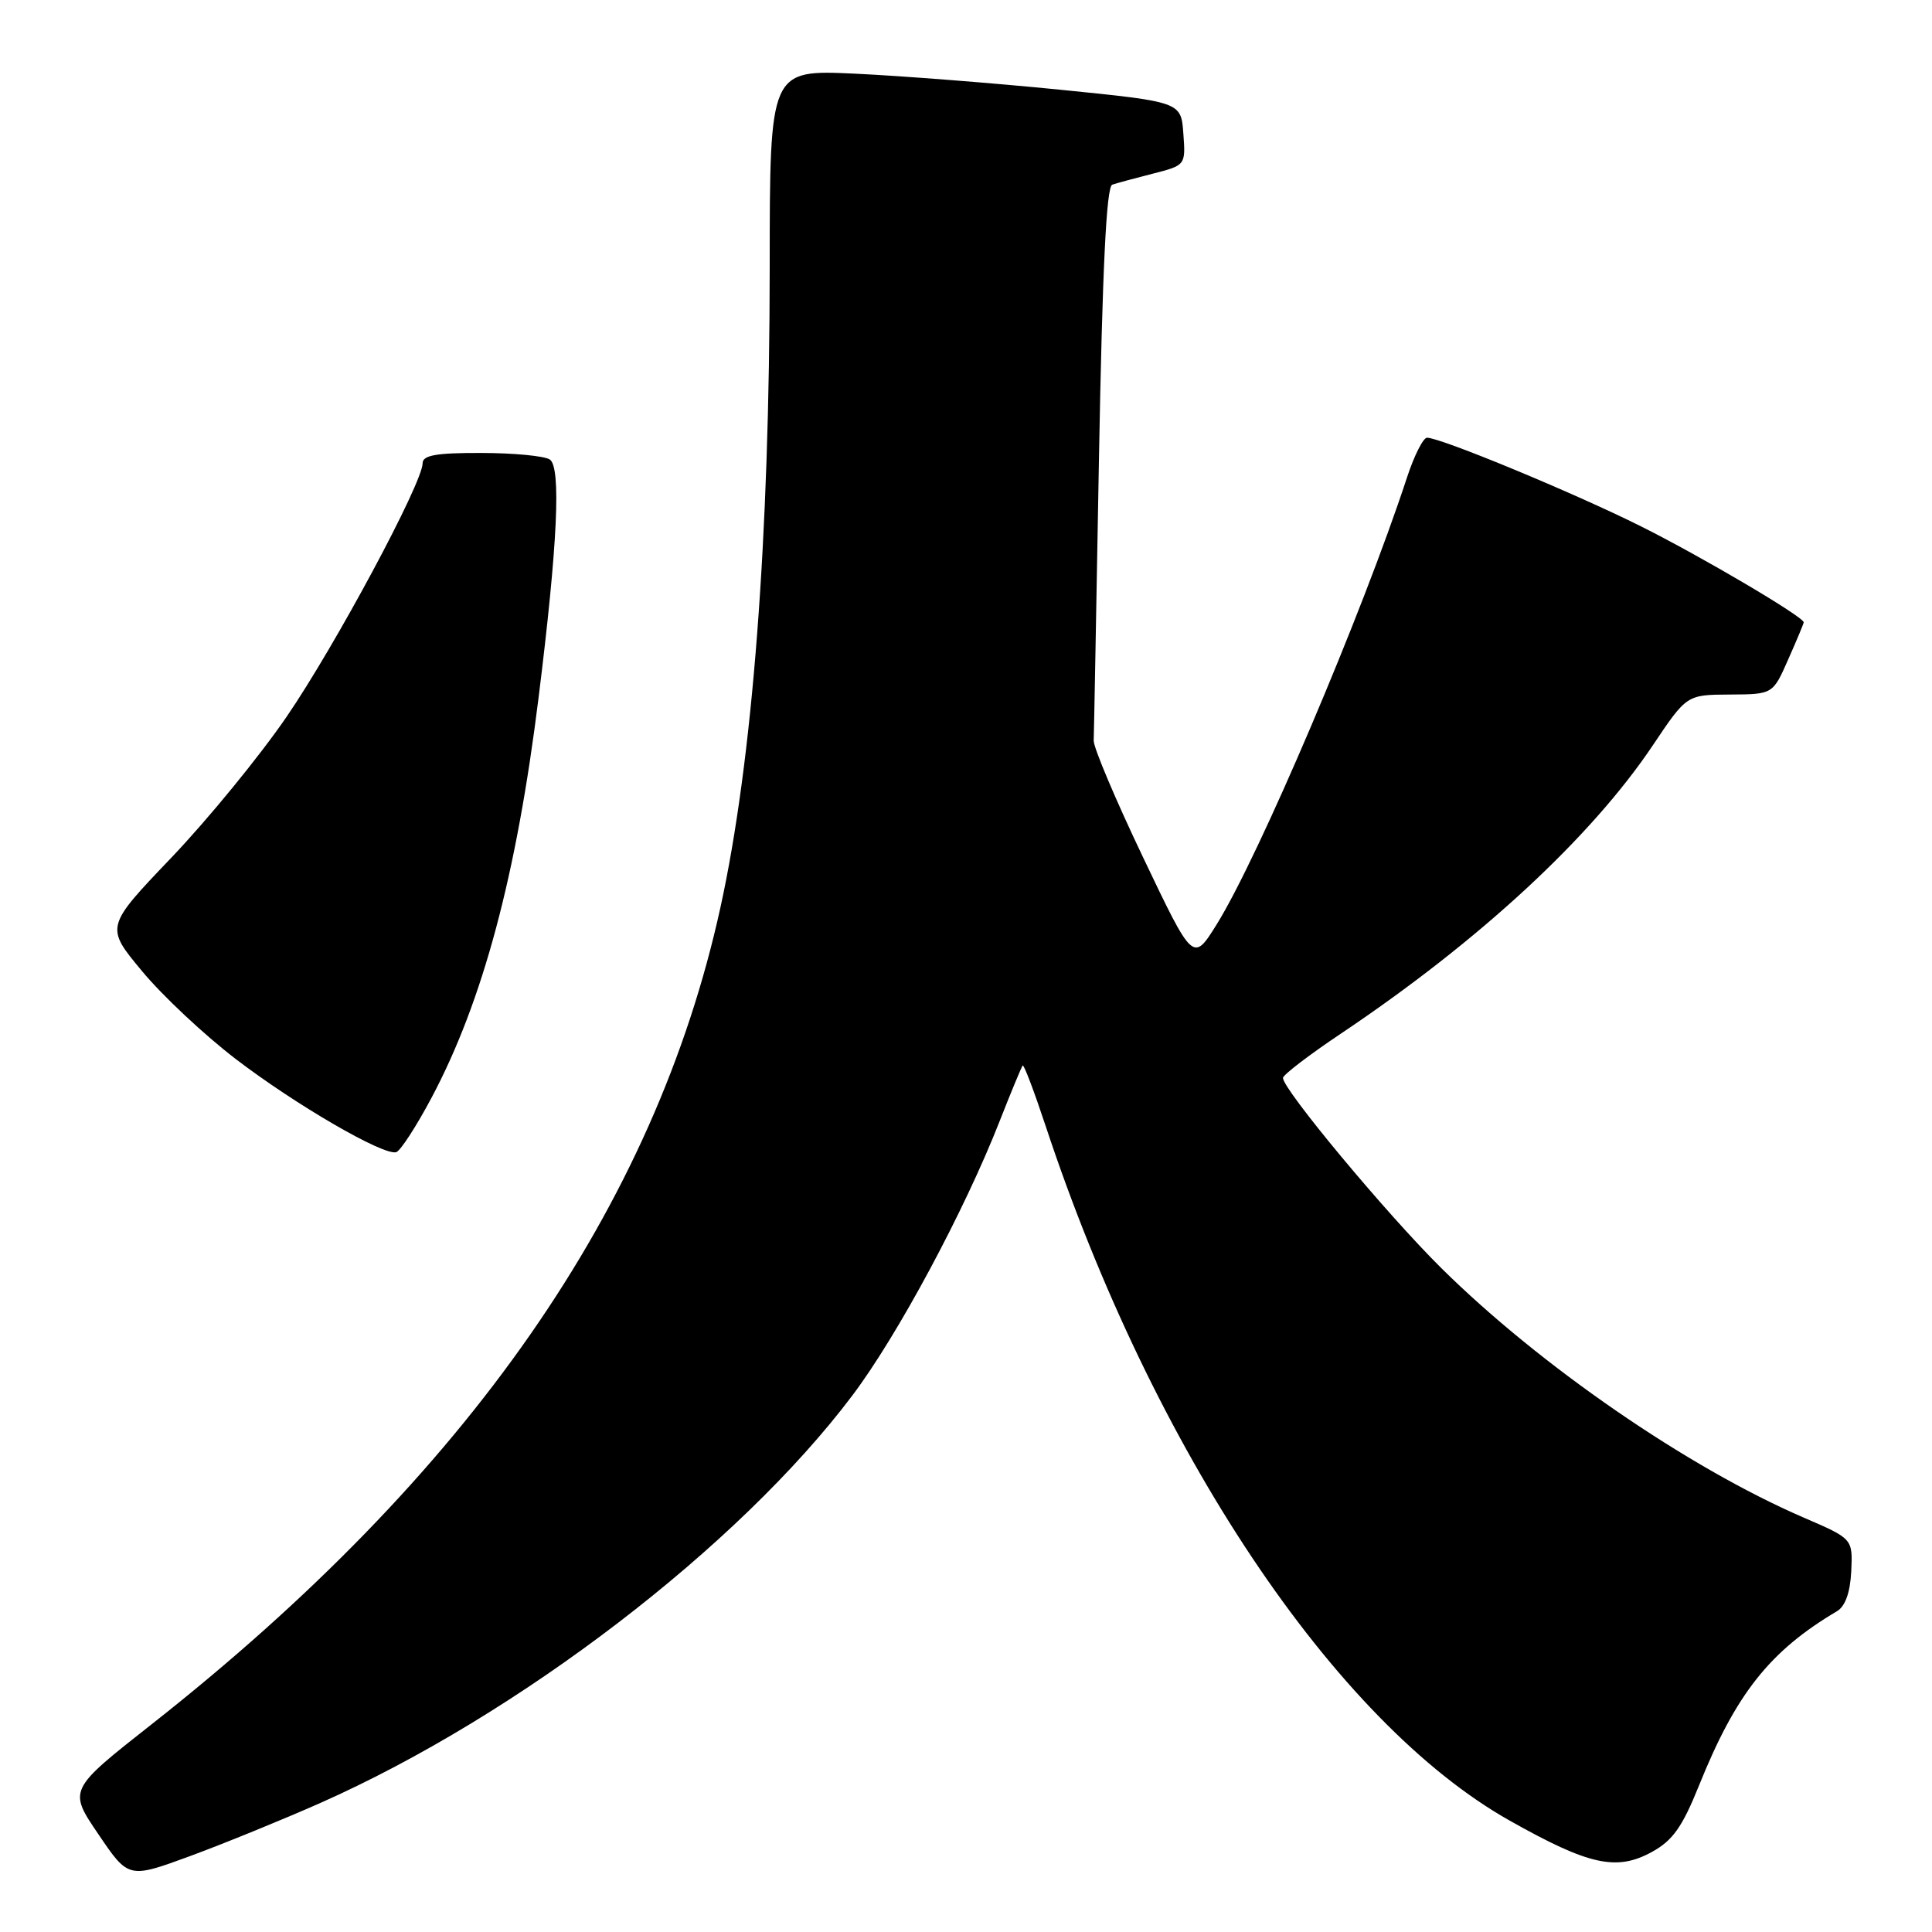 <?xml version="1.0" encoding="UTF-8" standalone="no"?>
<!DOCTYPE svg PUBLIC "-//W3C//DTD SVG 1.1//EN" "http://www.w3.org/Graphics/SVG/1.1/DTD/svg11.dtd" >
<svg xmlns="http://www.w3.org/2000/svg" xmlns:xlink="http://www.w3.org/1999/xlink" version="1.1" viewBox="0 0 256 256">
 <g >
 <path fill="currentColor"
d=" M 42.41 238.92 C 68.68 227.27 97.86 204.93 112.94 184.91 C 118.93 176.97 127.82 160.41 132.48 148.50 C 133.99 144.65 135.36 141.36 135.51 141.19 C 135.67 141.01 137.03 144.61 138.55 149.19 C 152.76 192.12 176.87 228.20 200.06 241.25 C 210.53 247.15 214.20 247.96 218.87 245.40 C 221.64 243.89 222.91 242.09 225.12 236.61 C 230.01 224.44 234.50 218.77 243.40 213.50 C 244.51 212.85 245.16 211.01 245.30 208.20 C 245.50 203.89 245.50 203.89 239.00 201.09 C 223.65 194.46 204.04 180.96 190.95 168.00 C 183.72 160.84 170.00 144.36 170.00 142.83 C 170.00 142.43 173.49 139.76 177.75 136.91 C 196.00 124.67 210.81 110.98 219.00 98.77 C 223.50 92.06 223.50 92.06 229.20 92.03 C 234.91 92.00 234.91 92.00 236.95 87.37 C 238.08 84.83 239.00 82.62 239.00 82.46 C 239.00 81.74 225.48 73.76 217.45 69.75 C 208.66 65.35 190.91 58.00 189.09 58.00 C 188.58 58.00 187.39 60.36 186.44 63.25 C 180.54 81.25 166.79 113.54 161.21 122.50 C 158.09 127.50 158.09 127.50 151.48 113.64 C 147.84 106.02 144.89 99.04 144.92 98.14 C 144.96 97.24 145.27 80.38 145.62 60.67 C 146.07 35.68 146.60 24.72 147.38 24.47 C 148.00 24.26 150.44 23.60 152.80 23.00 C 157.09 21.90 157.11 21.88 156.80 17.70 C 156.50 13.50 156.50 13.50 140.50 11.89 C 131.70 11.01 119.44 10.05 113.25 9.76 C 102.00 9.24 102.00 9.24 101.99 35.37 C 101.98 71.42 99.73 100.74 95.47 120.20 C 86.77 159.92 62.05 195.44 20.15 228.43 C 9.04 237.17 9.04 237.17 13.04 243.05 C 17.03 248.94 17.03 248.94 25.27 245.91 C 29.79 244.24 37.51 241.09 42.41 238.92 Z  M 57.19 145.44 C 63.98 132.66 68.45 115.97 71.37 92.39 C 73.89 72.16 74.37 61.85 72.84 60.88 C 72.10 60.41 68.01 60.02 63.75 60.02 C 57.83 60.00 56.00 60.32 56.00 61.38 C 56.00 63.98 44.45 85.52 37.98 94.97 C 34.42 100.17 27.55 108.57 22.72 113.63 C 13.94 122.82 13.94 122.82 18.83 128.69 C 21.51 131.93 27.10 137.16 31.23 140.32 C 39.13 146.37 50.80 153.15 52.50 152.67 C 53.05 152.51 55.16 149.26 57.19 145.44 Z "/>
</g>
</svg>
